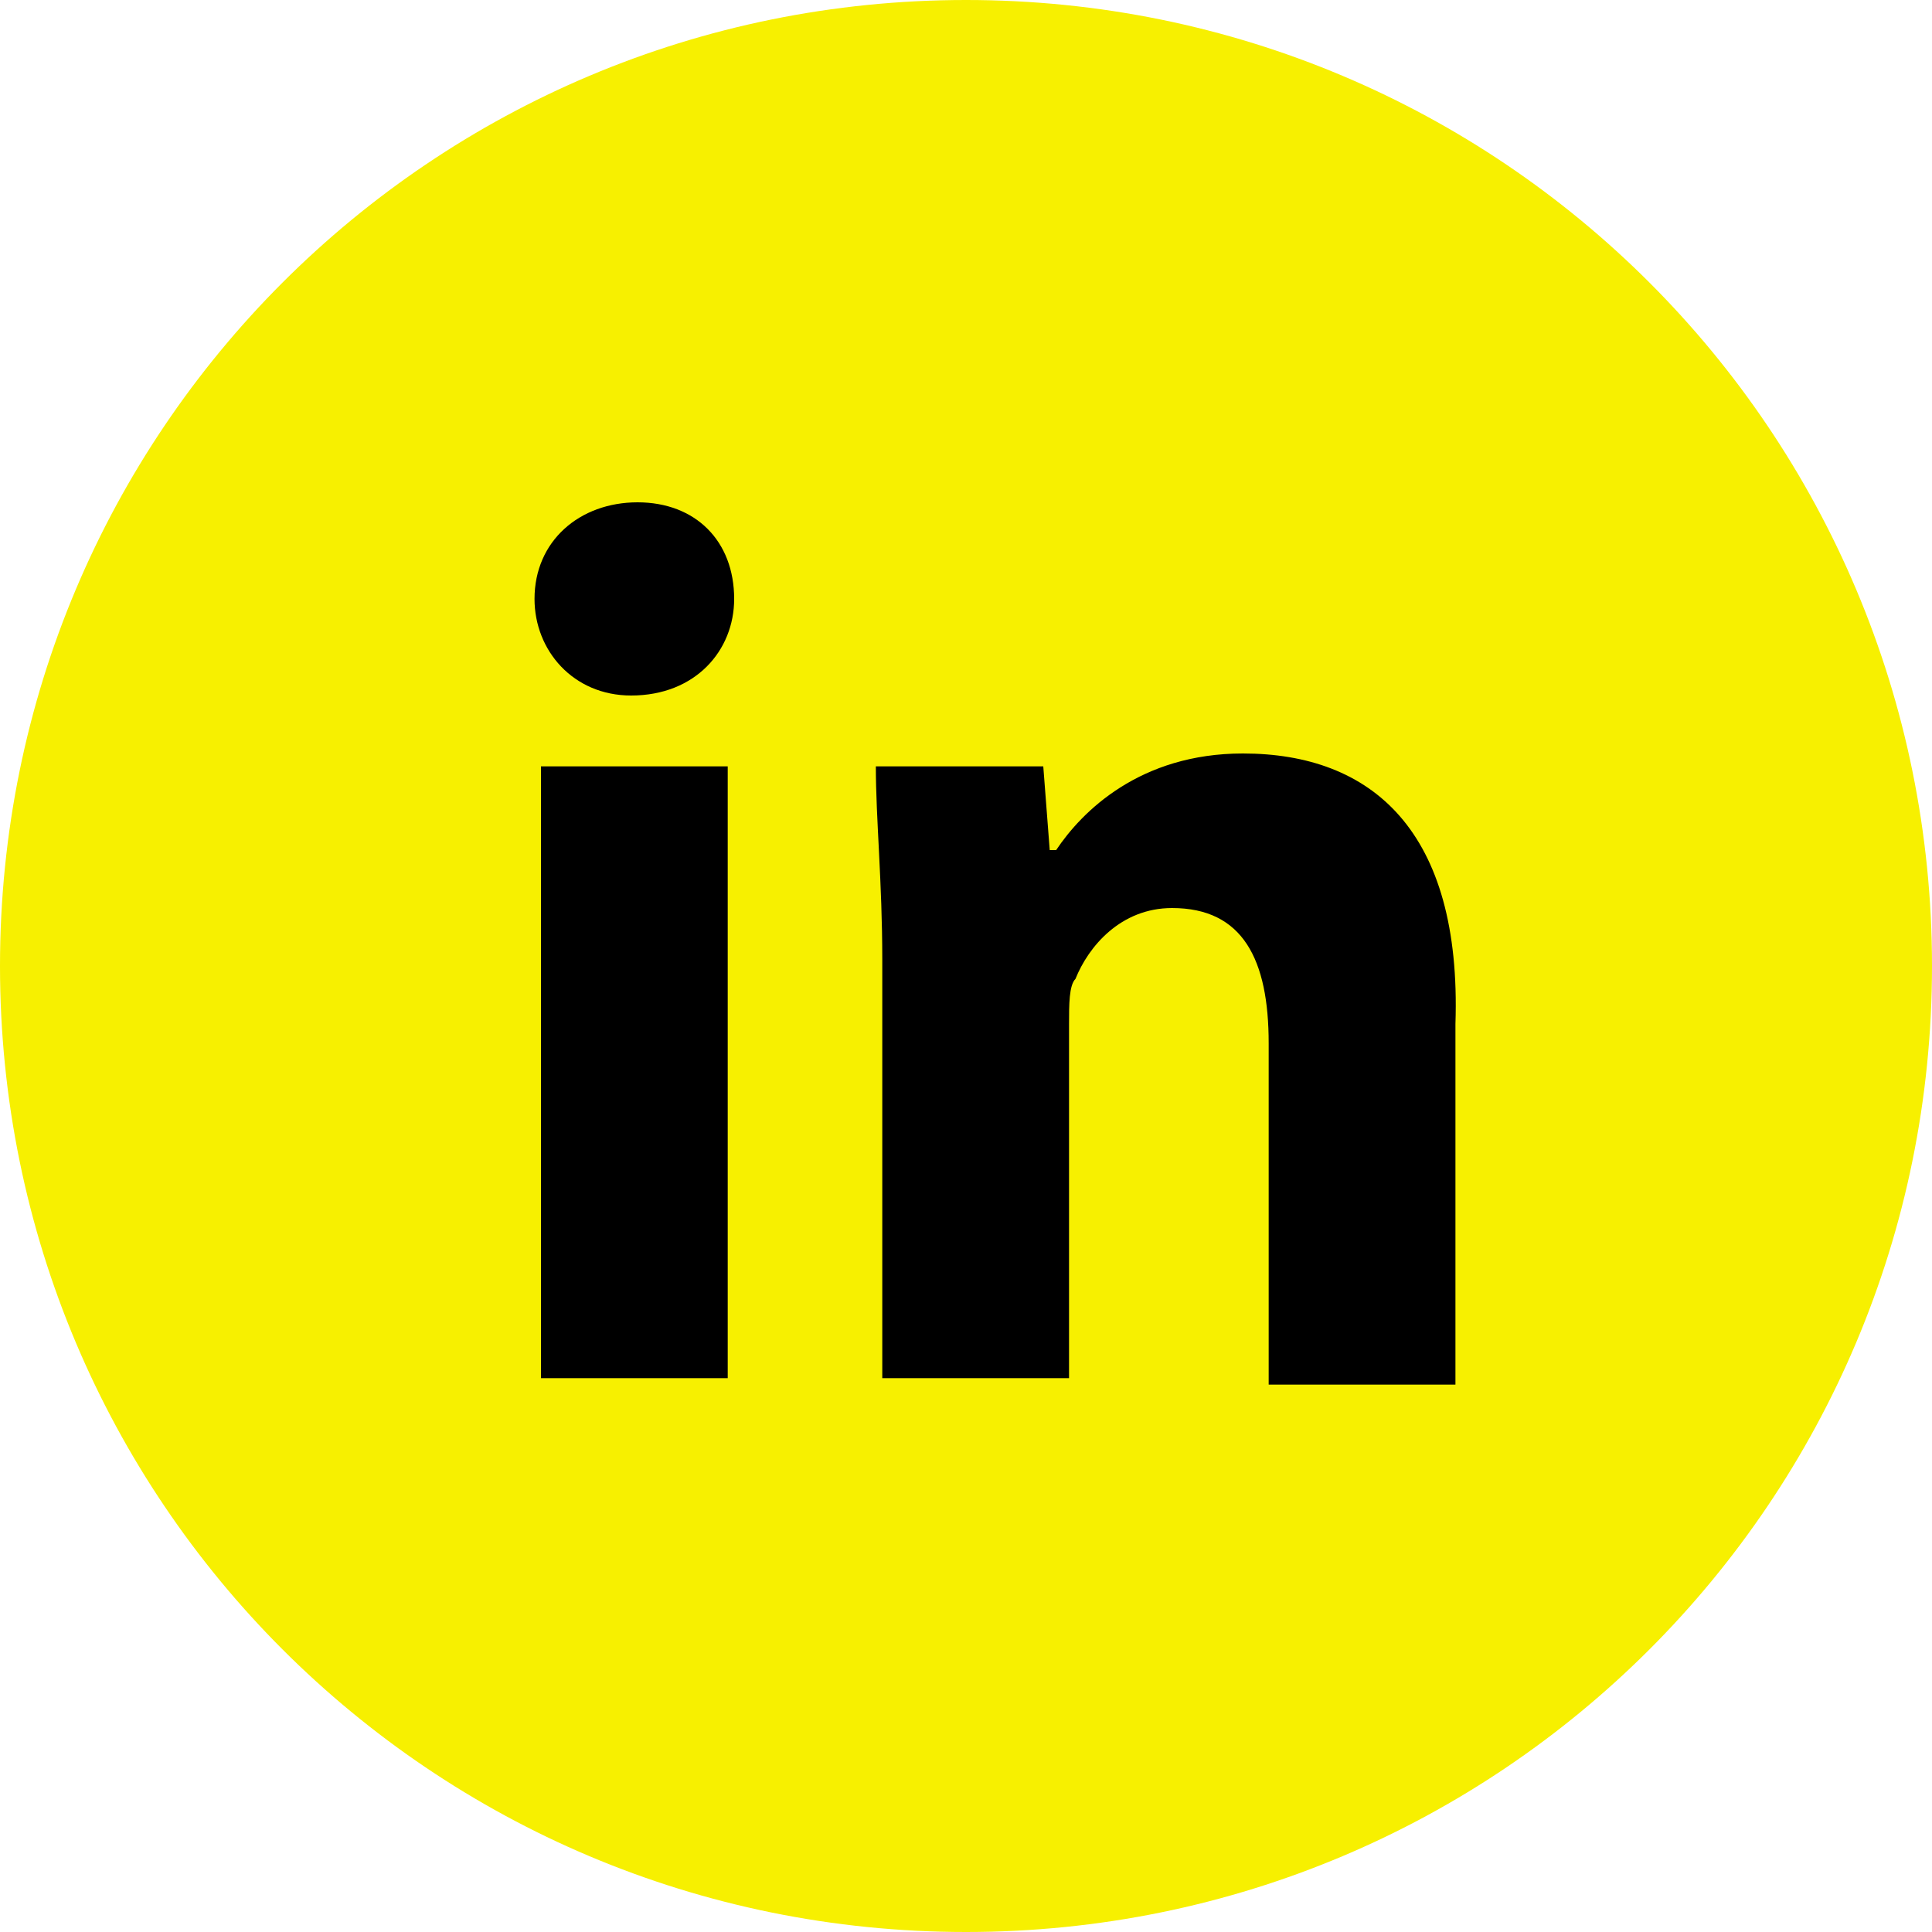 <?xml version="1.0" encoding="utf-8"?>
<!-- Generator: Adobe Illustrator 25.0.1, SVG Export Plug-In . SVG Version: 6.00 Build 0)  -->
<svg version="1.1" id="Layer_1" xmlns="http://www.w3.org/2000/svg" xmlns:xlink="http://www.w3.org/1999/xlink" x="0px" y="0px"
	 viewBox="0 0 30 30" style="enable-background:new 0 0 30 30;" xml:space="preserve">
<style type="text/css">
	.st0{fill:#F7F000;}
</style>
<g>
	<path class="st0" d="M15,0C6.7,0,0,6.7,0,15s6.7,15,15,15s15-6.7,15-15S23.3,0,15,0"/>
	<path d="M9.9,7.8C9,7.8,8.3,8.4,8.3,9.3c0,0.8,0.6,1.5,1.5,1.5c1,0,1.6-0.7,1.6-1.5C11.4,8.4,10.8,7.8,9.9,7.8"/>
	<rect x="8.4" y="11.9" width="2.9" height="9.5"/>
	<path d="M19.3,11.7c-1.6,0-2.5,0.9-2.9,1.5h-0.1l-0.1-1.3h-2.6c0,0.8,0.1,1.8,0.1,3v6.5h2.9v-5.5c0-0.3,0-0.6,0.1-0.7
		c0.2-0.5,0.7-1.1,1.5-1.1c1.1,0,1.5,0.8,1.5,2.1v5.3h2.9v-5.6C22.7,12.9,21.3,11.7,19.3,11.7"/>
</g>
</svg>
